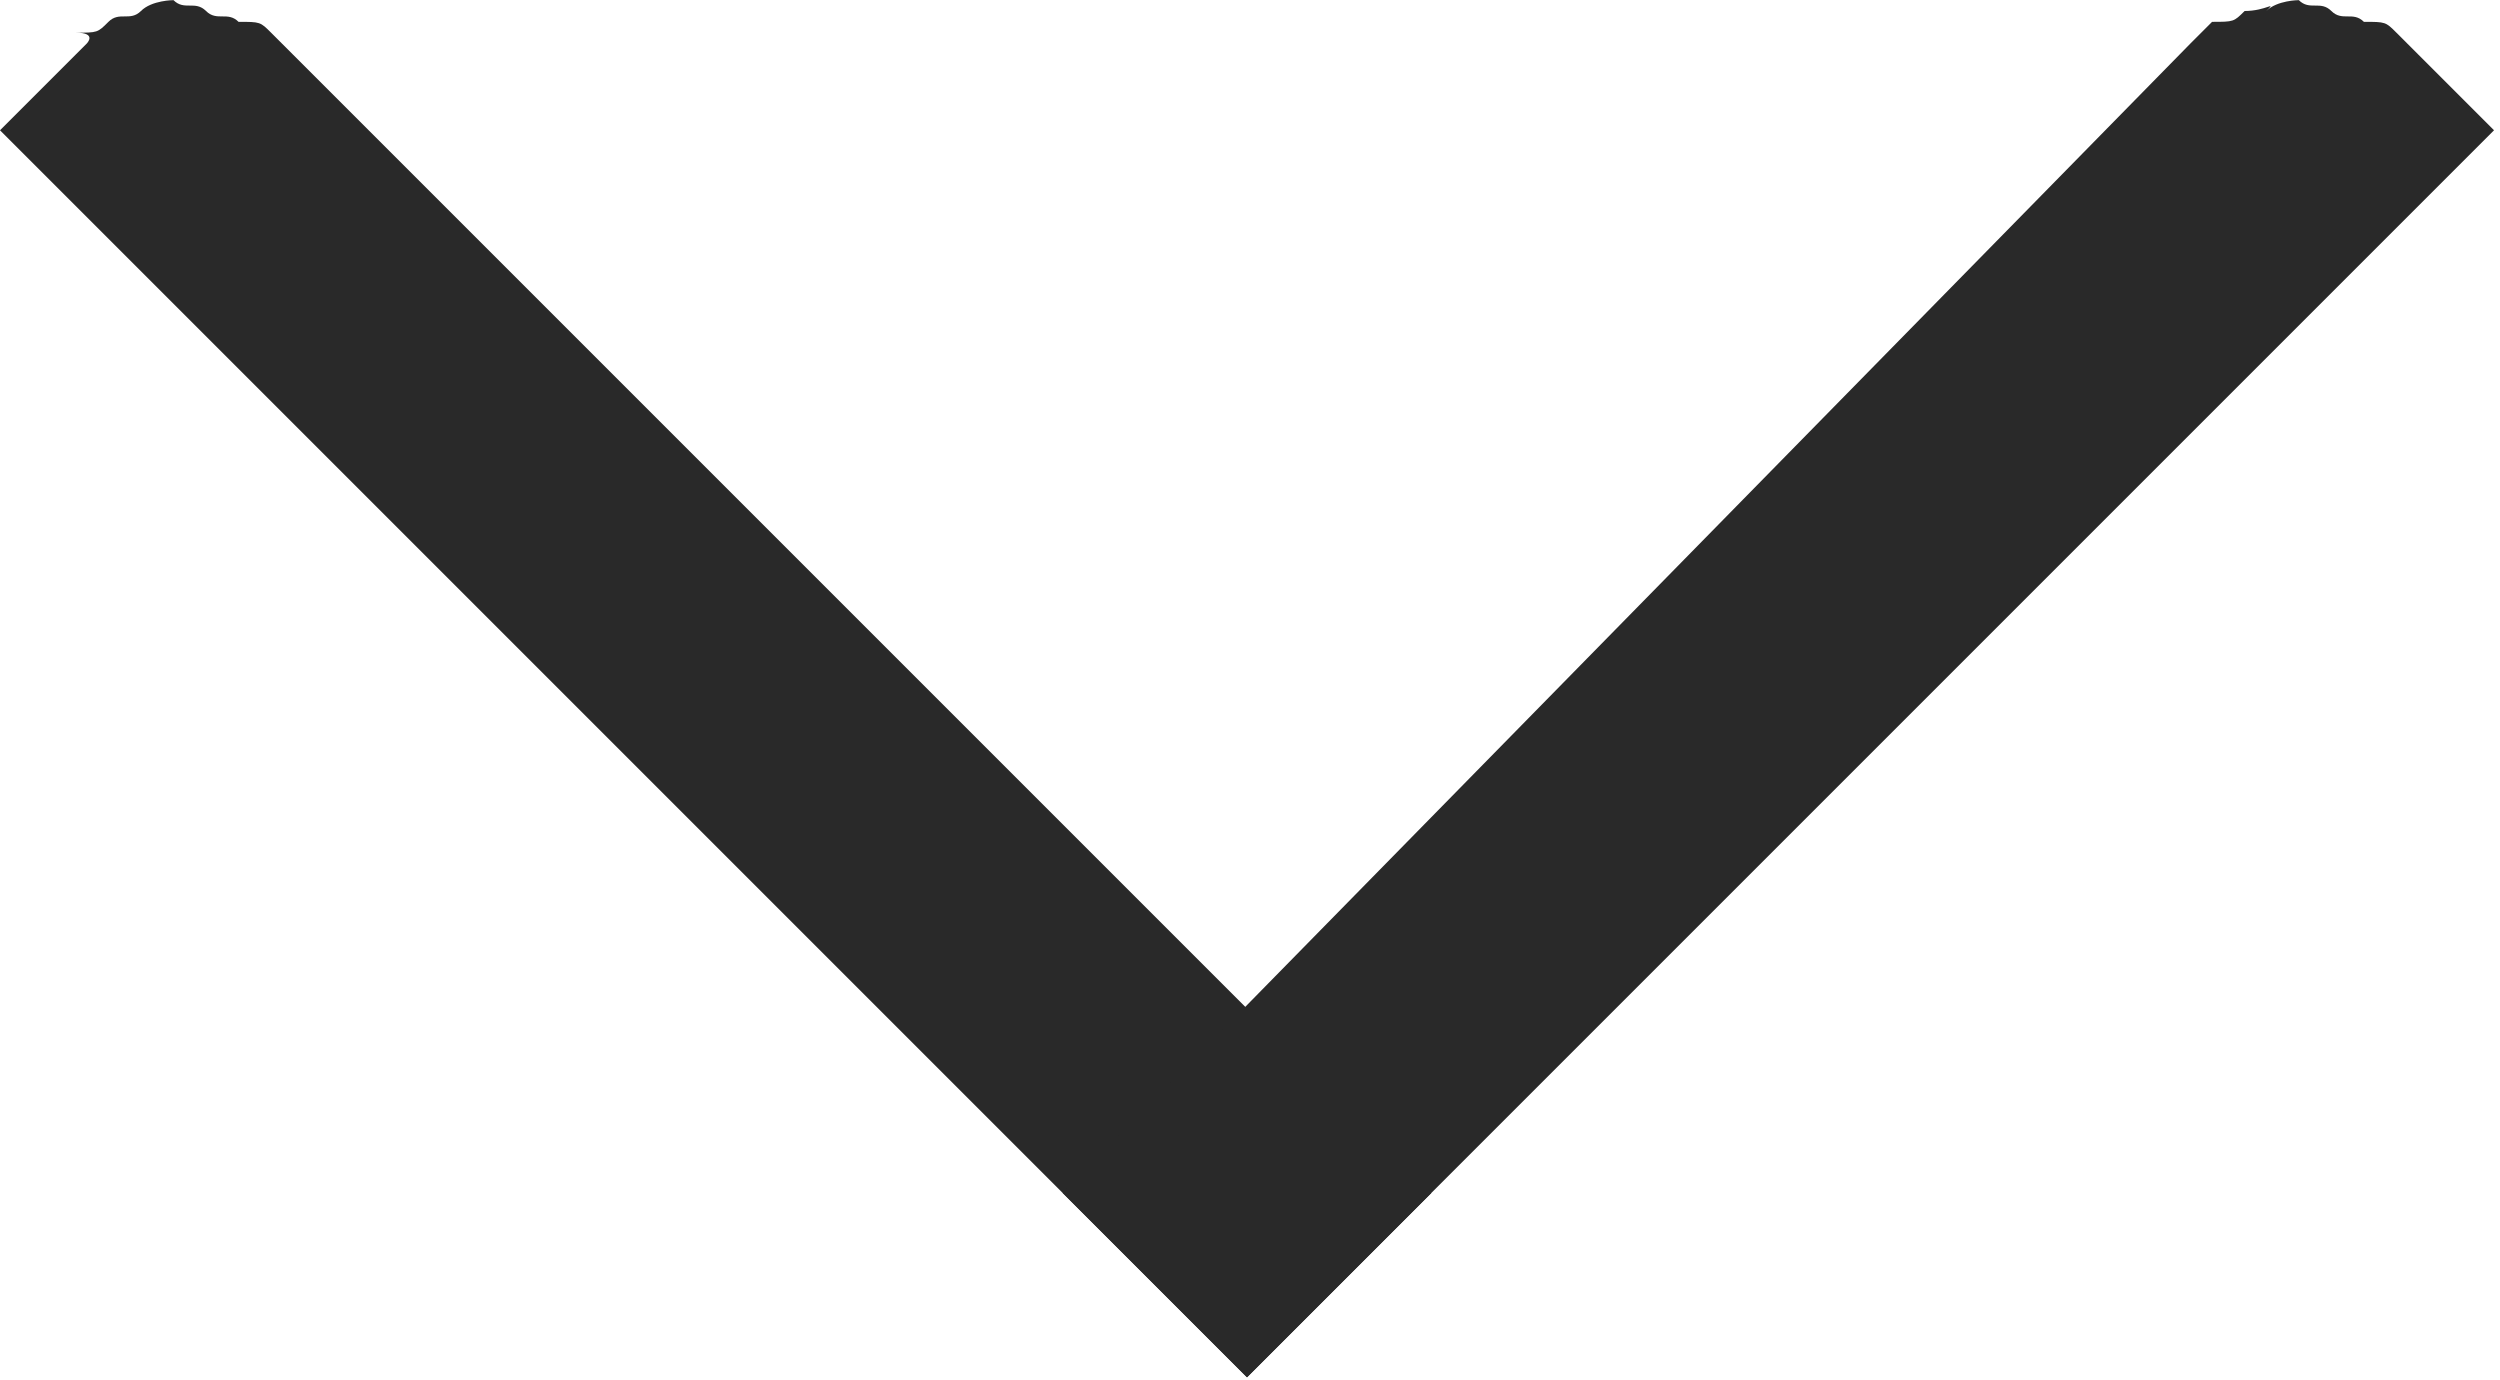 <?xml version="1.0" encoding="utf-8"?>
<!-- Generator: Adobe Illustrator 25.0.0, SVG Export Plug-In . SVG Version: 6.00 Build 0)  -->
<svg version="1.1" id="Layer_1" xmlns="http://www.w3.org/2000/svg" xmlns:xlink="http://www.w3.org/1999/xlink" x="0px" y="0px"
	 viewBox="0 0 16.3 9" style="enable-background:new 0 0 16.3 9;" xml:space="preserve">
<style type="text/css">
	.st0{fill:#292929;}
</style>
<desc>Created with Lunacy</desc>
<g id="Group-Copy-3" transform="matrix(0.707 0.707 0.707 -0.707 0 9.192)">
	<path id="Line-5" class="st0" d="M-5.9,6.7V5.9l11.5,0l0,1.7l-10.5,0c-0.1,0-0.1,0-0.2,0c-0.1,0-0.1,0-0.2-0.1
		c-0.1,0-0.1-0.1-0.2-0.1c-0.1,0-0.1-0.1-0.2-0.1c0,0-0.1-0.1-0.1-0.2c0-0.1-0.1-0.1-0.1-0.2c0-0.1,0-0.1-0.1-0.2
		C-5.9,6.8-5.9,6.7-5.9,6.7L-5.9,6.7z"/>
	<path id="Line-5-Copy" class="st0" d="M3.9,5.9h1.7l0,11.5H4.9c-0.1,0-0.1,0-0.2,0s-0.1,0-0.2-0.1c-0.1,0-0.1-0.1-0.2-0.1
		c-0.1,0-0.1-0.1-0.2-0.1c0,0-0.1-0.1-0.1-0.2C4,17,4,16.9,3.9,16.8c0-0.1,0-0.1-0.1-0.2c0-0.1,0-0.1,0-0.2L3.9,5.9z"/>
</g>
</svg>
